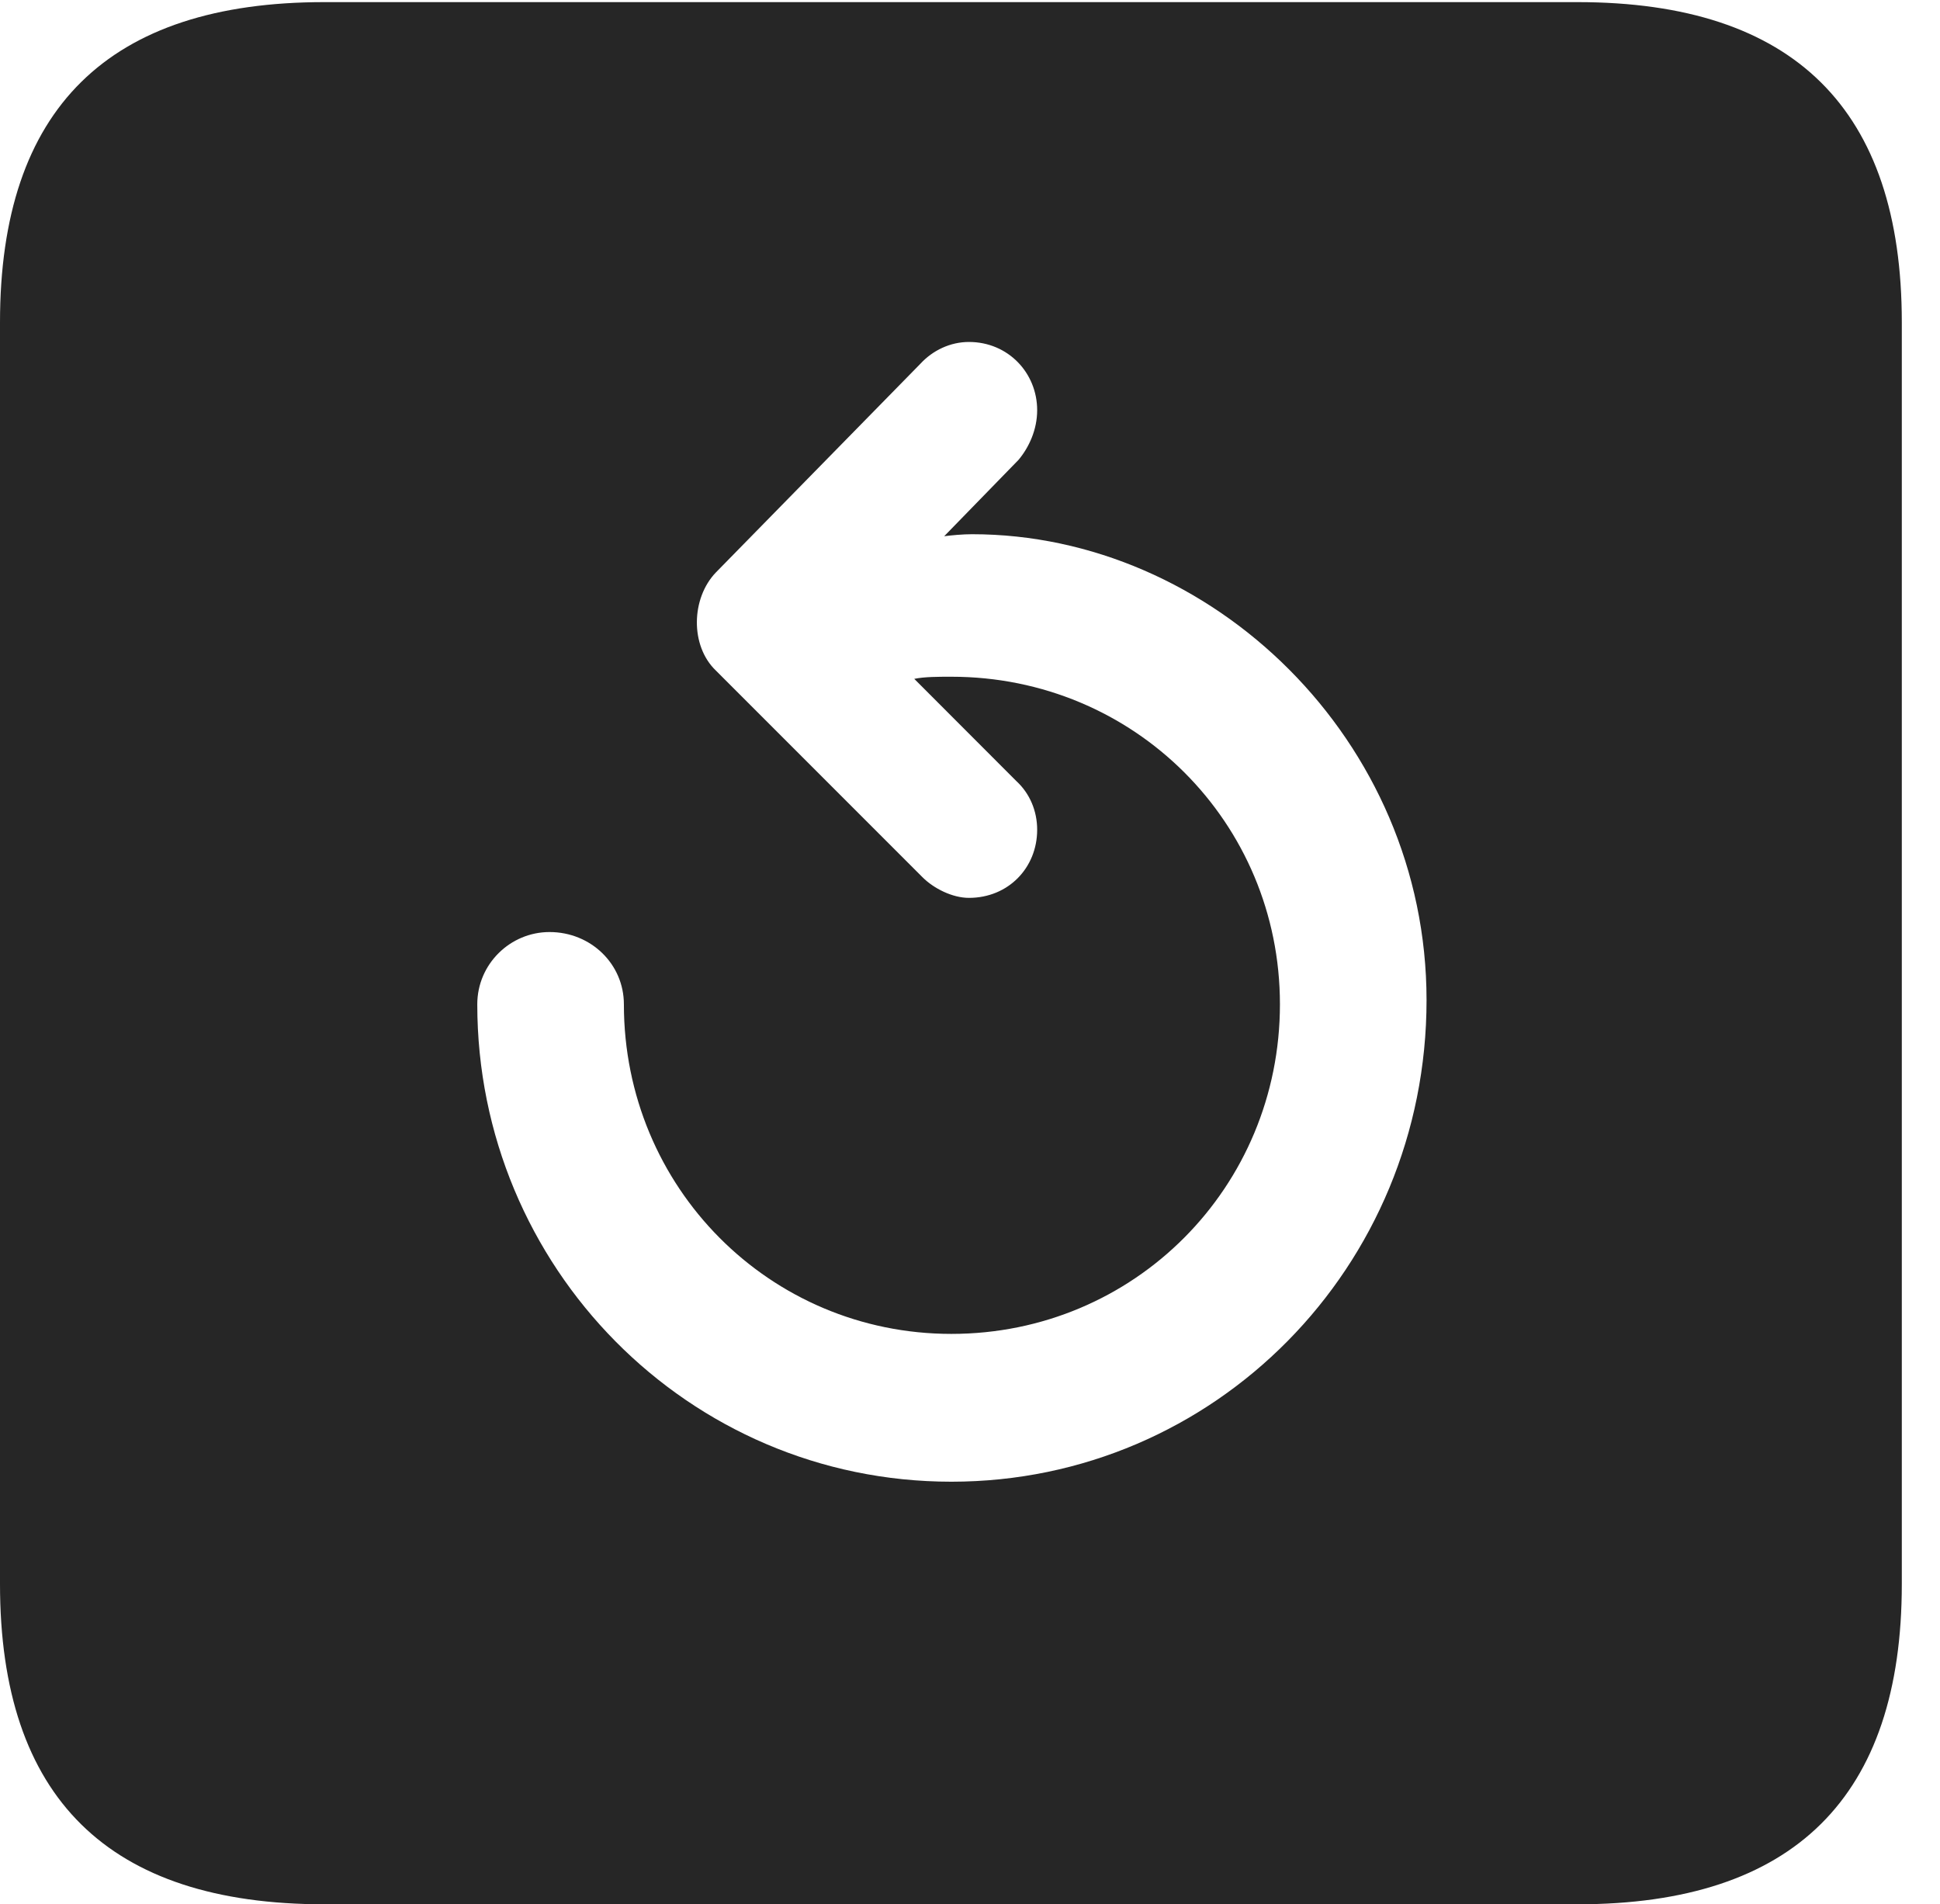 <?xml version="1.0" encoding="UTF-8"?>
<!--Generator: Apple Native CoreSVG 232.5-->
<!DOCTYPE svg
PUBLIC "-//W3C//DTD SVG 1.1//EN"
       "http://www.w3.org/Graphics/SVG/1.1/DTD/svg11.dtd">
<svg version="1.1" xmlns="http://www.w3.org/2000/svg" xmlns:xlink="http://www.w3.org/1999/xlink" width="18.34" height="17.998">
 <g>
  <rect height="17.998" opacity="0" width="18.34" x="0" y="0"/>
  <path d="M17.979 3.047L17.979 14.971C17.979 16.982 16.963 17.998 14.912 17.998L3.066 17.998C1.025 17.998 0 16.992 0 14.971L0 3.047C0 1.025 1.025 0.02 3.066 0.02L14.912 0.02C16.963 0.02 17.979 1.035 17.979 3.047ZM8.701 3.438L6.768 5.41C6.533 5.654 6.523 6.104 6.768 6.338L8.721 8.291C8.828 8.398 9.004 8.486 9.16 8.486C9.531 8.486 9.805 8.203 9.805 7.842C9.805 7.666 9.736 7.5 9.609 7.383L8.643 6.416C8.74 6.396 8.867 6.396 8.994 6.396C10.723 6.396 12.1 7.773 12.1 9.492C12.1 11.221 10.723 12.607 8.994 12.607C7.275 12.607 5.898 11.221 5.898 9.492C5.898 9.111 5.586 8.809 5.195 8.809C4.824 8.809 4.512 9.111 4.512 9.492C4.512 11.973 6.504 14.004 8.994 14.004C11.484 14.004 13.486 11.973 13.486 9.453C13.486 6.992 11.455 5.049 9.189 5.049C9.102 5.049 8.994 5.059 8.926 5.068L9.629 4.346C9.727 4.229 9.805 4.062 9.805 3.877C9.805 3.525 9.531 3.232 9.16 3.232C8.984 3.232 8.818 3.311 8.701 3.438Z" fill="#000000" fill-opacity="0.85"/>
 </g>
</svg>

